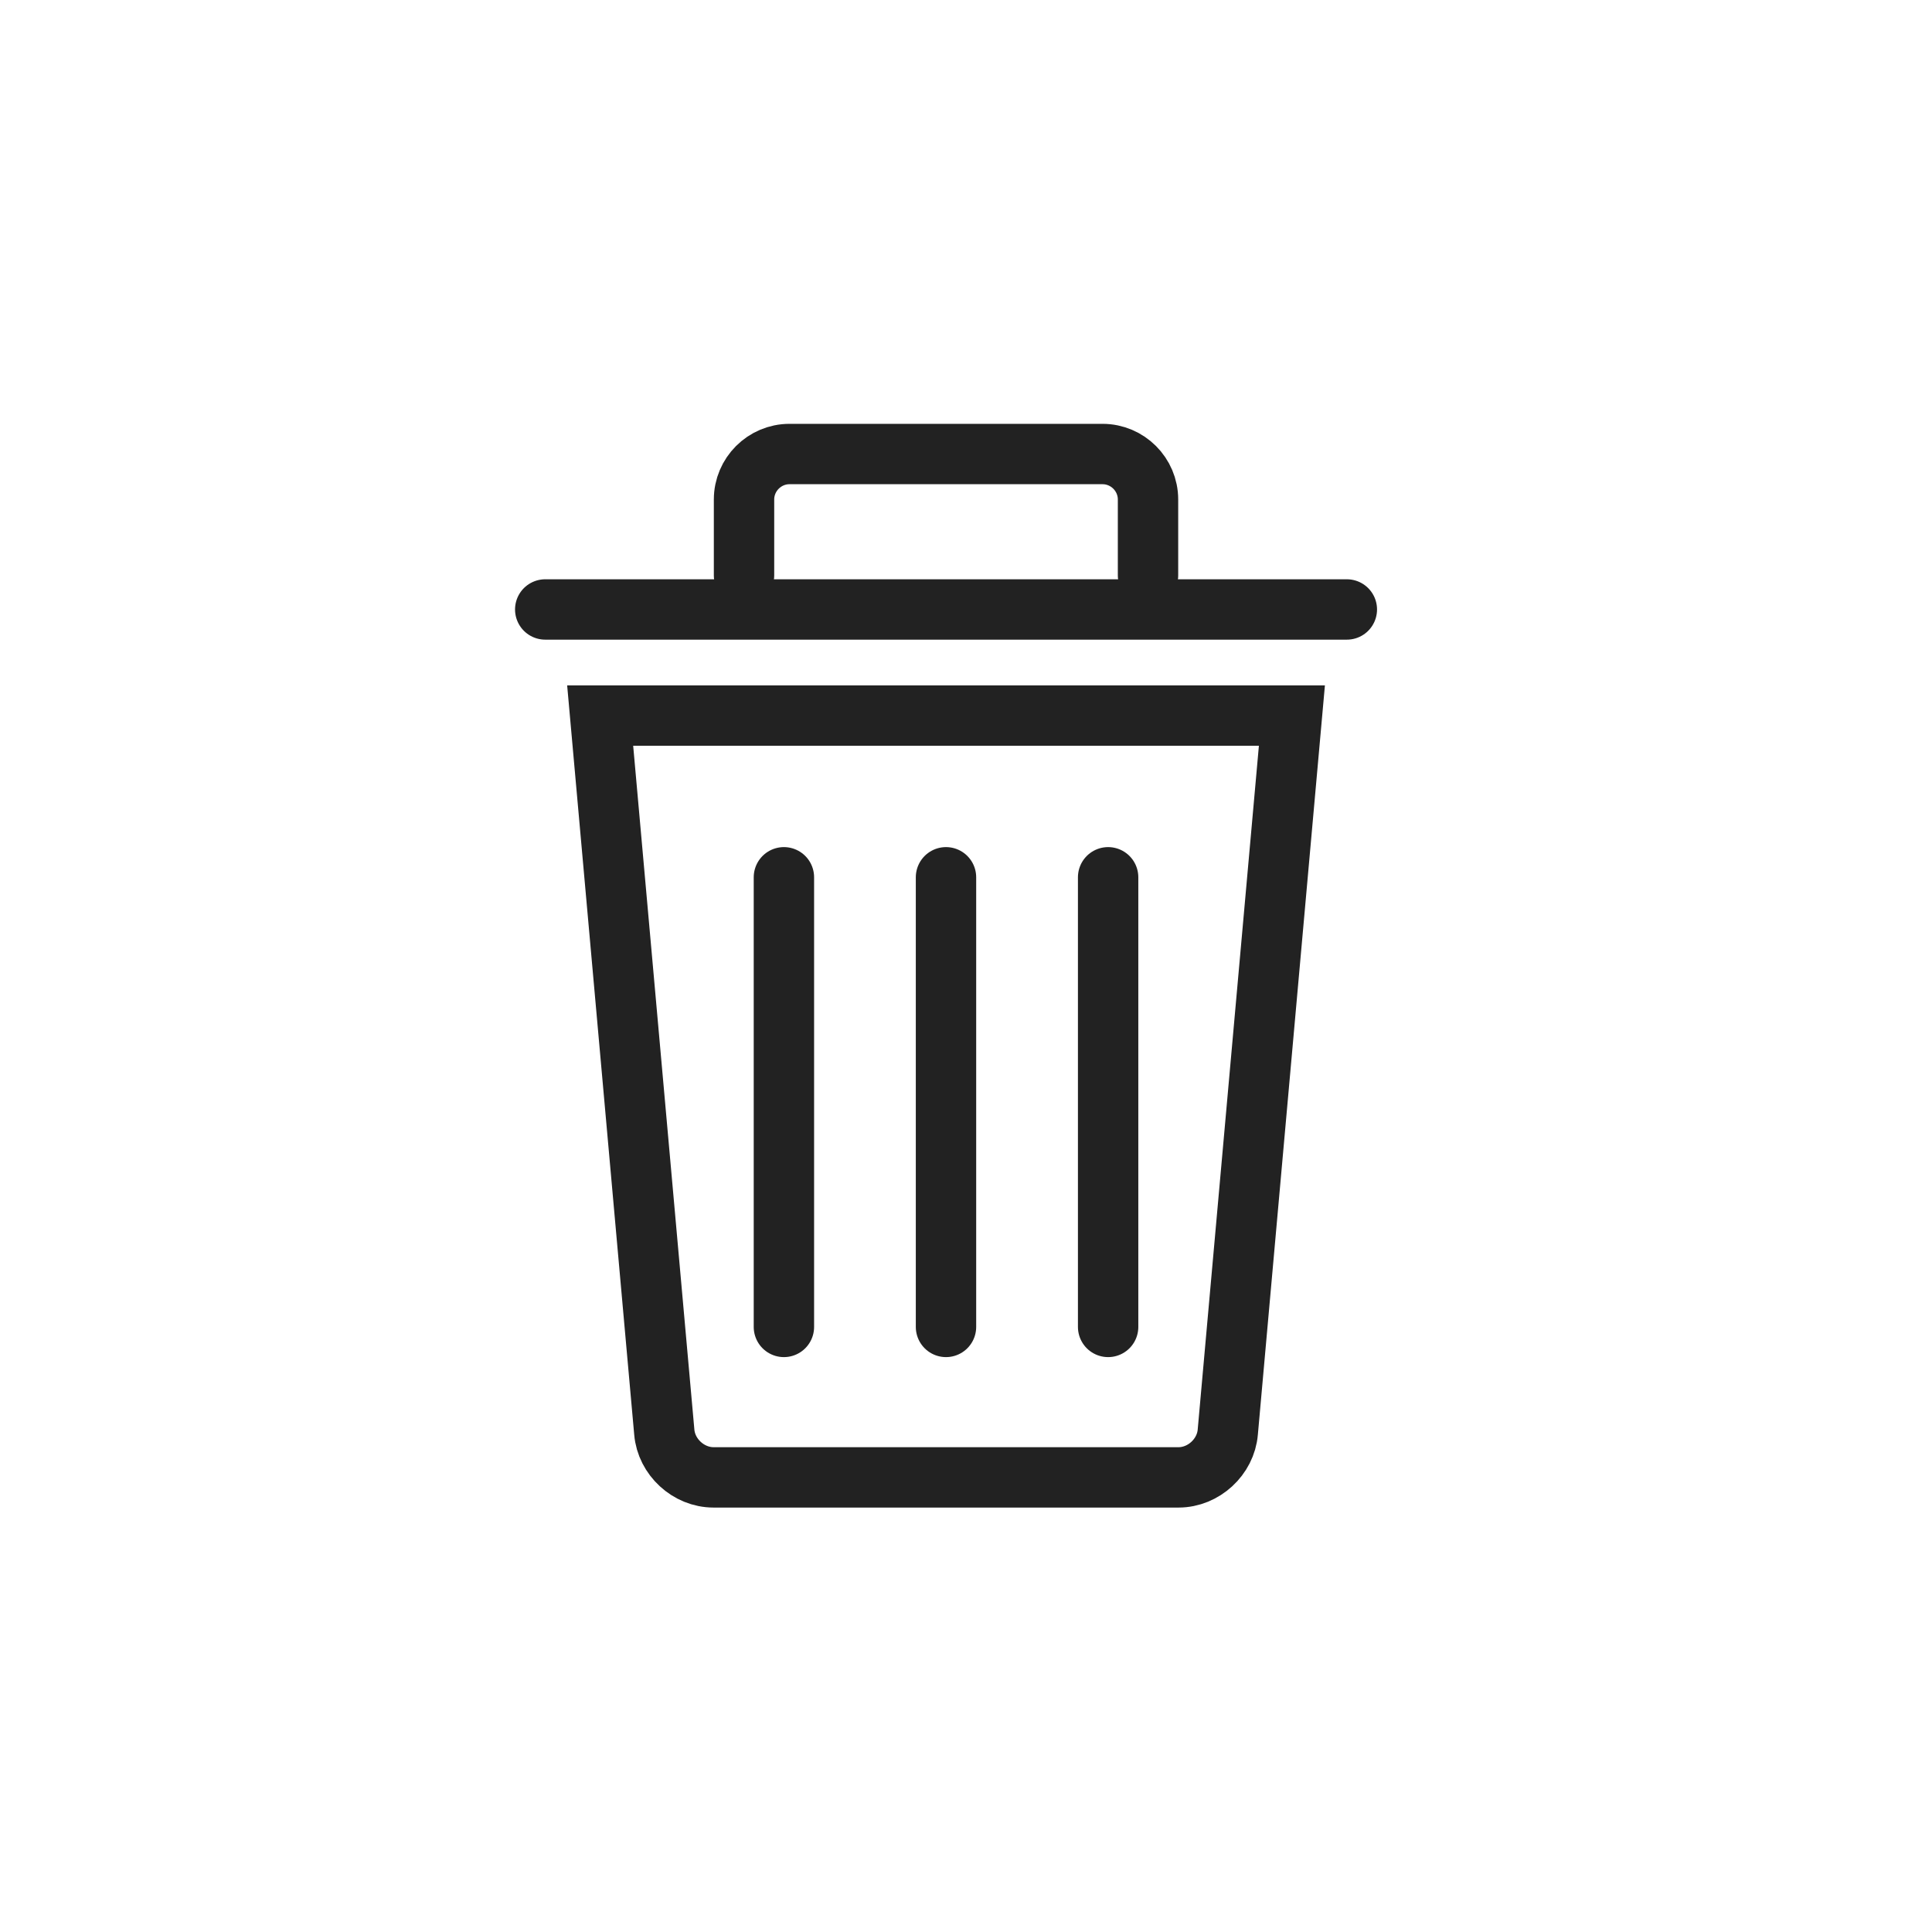 <?xml version="1.0" encoding="utf-8"?>
<!-- Generator: Adobe Illustrator 12.0.0, SVG Export Plug-In . SVG Version: 6.00 Build 51448)  -->
<!DOCTYPE svg PUBLIC "-//W3C//DTD SVG 1.1//EN" "http://www.w3.org/Graphics/SVG/1.1/DTD/svg11.dtd">
<svg  version="1.1" id="レイヤー_1" xmlns="http://www.w3.org/2000/svg" xmlns:xlink="http://www.w3.org/1999/xlink" width="48" height="48" viewBox="0 0 48 48"
	 overflow="visible" enable-background="new 0 0 48 48" xml:space="preserve">
<circle fill="none" cx="24" cy="24" r="24"/>
<g>
	<path fill="none" stroke="#222222" stroke-width="1.5" stroke-linecap="round" d="M32.097,17.778l-1.593,17.801
		c-0.051,0.619-0.601,1.126-1.223,1.126H17.727c-0.622,0-1.172-0.507-1.223-1.126l-1.593-17.801H32.097z"/>
	<path fill="none" stroke="#222222" stroke-width="1.5" stroke-linecap="round" d="M18.485,14.294V12.41
		c0-0.622,0.508-1.13,1.13-1.13h7.777c0.622,0,1.13,0.508,1.13,1.13v1.884"/>
	<line fill="none" stroke="#222222" stroke-width="1.5" stroke-linecap="round" x1="13.546" y1="15.142" x2="33.462" y2="15.142"/>
	<g>
		<line fill="none" stroke="#222222" stroke-width="1.5" stroke-linecap="round" x1="19.476" y1="21.796" x2="19.476" y2="32.967"/>
		<line fill="none" stroke="#222222" stroke-width="1.5" stroke-linecap="round" x1="23.503" y1="21.796" x2="23.503" y2="32.967"/>
		<line fill="none" stroke="#222222" stroke-width="1.5" stroke-linecap="round" x1="27.531" y1="21.796" x2="27.531" y2="32.967"/>
	</g>
</g>
</svg>
